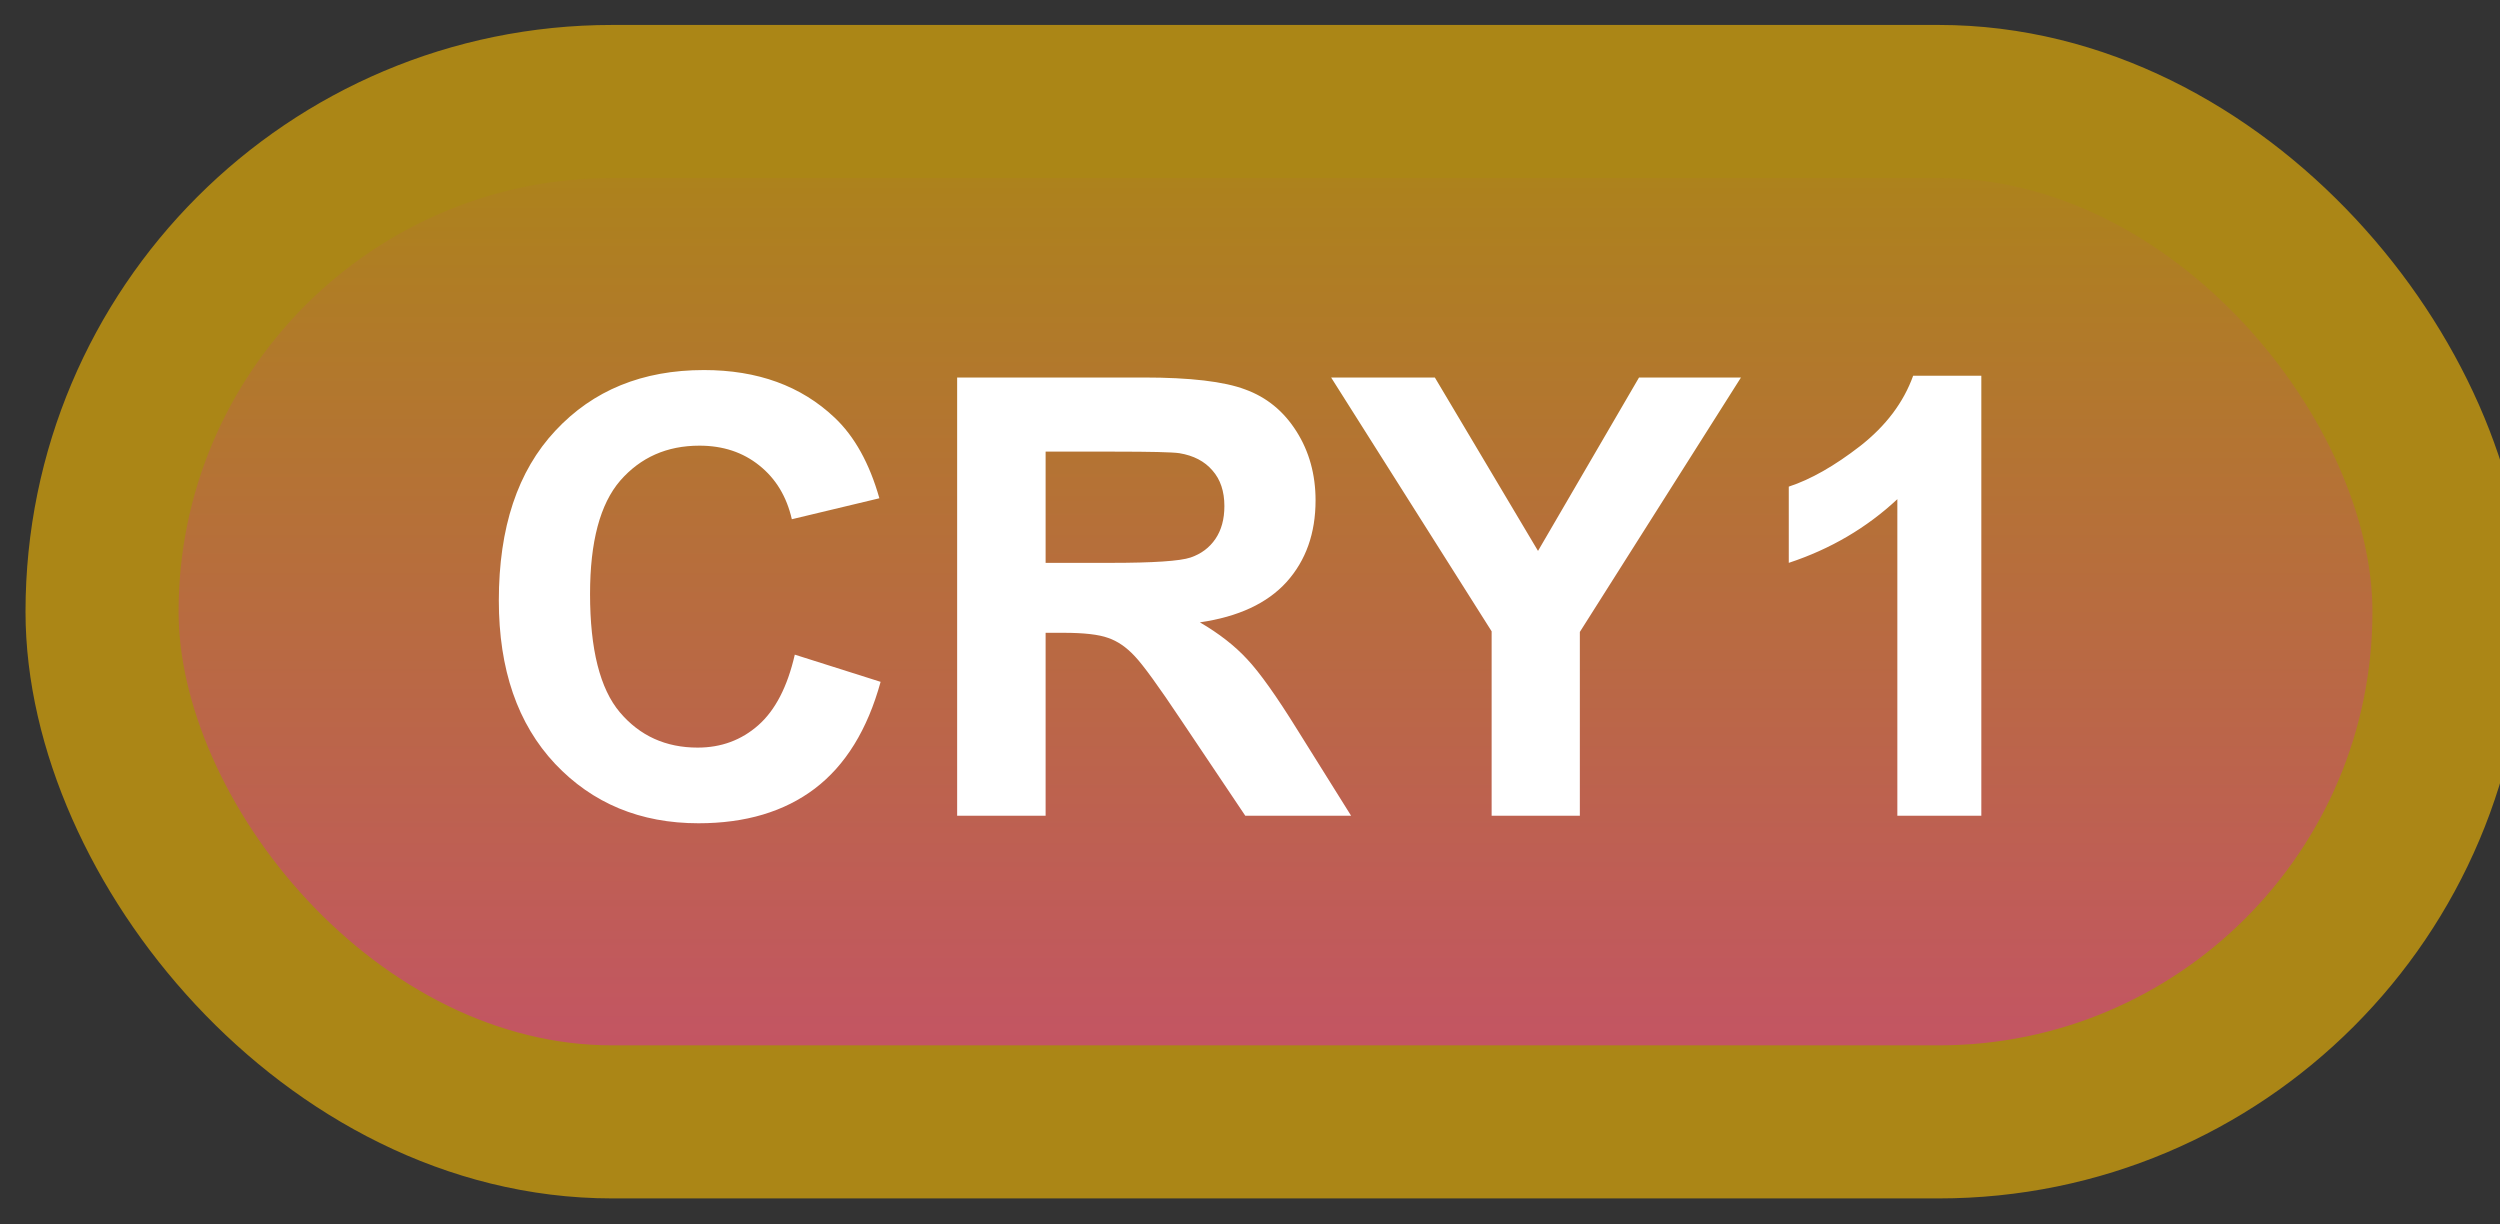 <svg width="49" height="24" viewBox="0 0 49 24" fill="none" xmlns="http://www.w3.org/2000/svg">
<rect x="0" y="0" width="49" height="24" fill="#333333" stroke="none"/>
<rect x="2" y="1.989" width="46" height="20" rx="10" fill="url(#paint0_linear_42_2624)"/>
<rect x="2" y="1.989" width="46" height="20" rx="10" stroke="#AB8616" stroke-width="3" stroke-linejoin="round"/>
<path d="M15.578 12.831L17.26 13.364C17.002 14.302 16.572 14.999 15.971 15.456C15.373 15.909 14.613 16.136 13.691 16.136C12.551 16.136 11.613 15.747 10.879 14.97C10.145 14.188 9.777 13.122 9.777 11.77C9.777 10.341 10.146 9.231 10.885 8.442C11.623 7.649 12.594 7.253 13.797 7.253C14.848 7.253 15.701 7.563 16.357 8.184C16.748 8.552 17.041 9.079 17.236 9.766L15.52 10.177C15.418 9.731 15.205 9.38 14.881 9.122C14.56 8.864 14.17 8.735 13.709 8.735C13.072 8.735 12.555 8.964 12.156 9.421C11.762 9.878 11.565 10.618 11.565 11.641C11.565 12.727 11.76 13.501 12.15 13.962C12.541 14.423 13.049 14.653 13.674 14.653C14.135 14.653 14.531 14.507 14.863 14.214C15.195 13.921 15.434 13.46 15.578 12.831ZM18.76 15.989V7.399H22.41C23.328 7.399 23.994 7.477 24.408 7.634C24.826 7.786 25.16 8.059 25.41 8.454C25.66 8.848 25.785 9.3 25.785 9.807C25.785 10.452 25.596 10.985 25.217 11.407C24.838 11.825 24.271 12.089 23.518 12.198C23.893 12.417 24.201 12.657 24.443 12.919C24.689 13.18 25.02 13.645 25.434 14.313L26.482 15.989H24.408L23.154 14.12C22.709 13.452 22.404 13.032 22.24 12.86C22.076 12.684 21.902 12.565 21.719 12.503C21.535 12.436 21.244 12.403 20.846 12.403H20.494V15.989H18.76ZM20.494 11.032H21.777C22.609 11.032 23.129 10.997 23.336 10.927C23.543 10.856 23.705 10.735 23.822 10.563C23.939 10.391 23.998 10.177 23.998 9.919C23.998 9.63 23.92 9.397 23.764 9.221C23.611 9.042 23.395 8.928 23.113 8.882C22.973 8.862 22.551 8.852 21.848 8.852H20.494V11.032ZM29.236 15.989V12.374L26.09 7.399H28.123L30.145 10.798L32.125 7.399H34.123L30.965 12.386V15.989H29.236ZM38.834 15.989H37.188V9.784C36.586 10.346 35.877 10.762 35.06 11.032V9.538C35.49 9.397 35.957 9.132 36.461 8.741C36.965 8.346 37.31 7.887 37.498 7.364H38.834V15.989Z" fill="white"/>
<defs>
<linearGradient id="paint0_linear_42_2624" x1="25" y1="1.989" x2="25" y2="21.989" gradientUnits="userSpaceOnUse">
<stop stop-color="#AB8616"/>
<stop offset="1" stop-color="#C55169"/>
</linearGradient>
</defs>
</svg>
